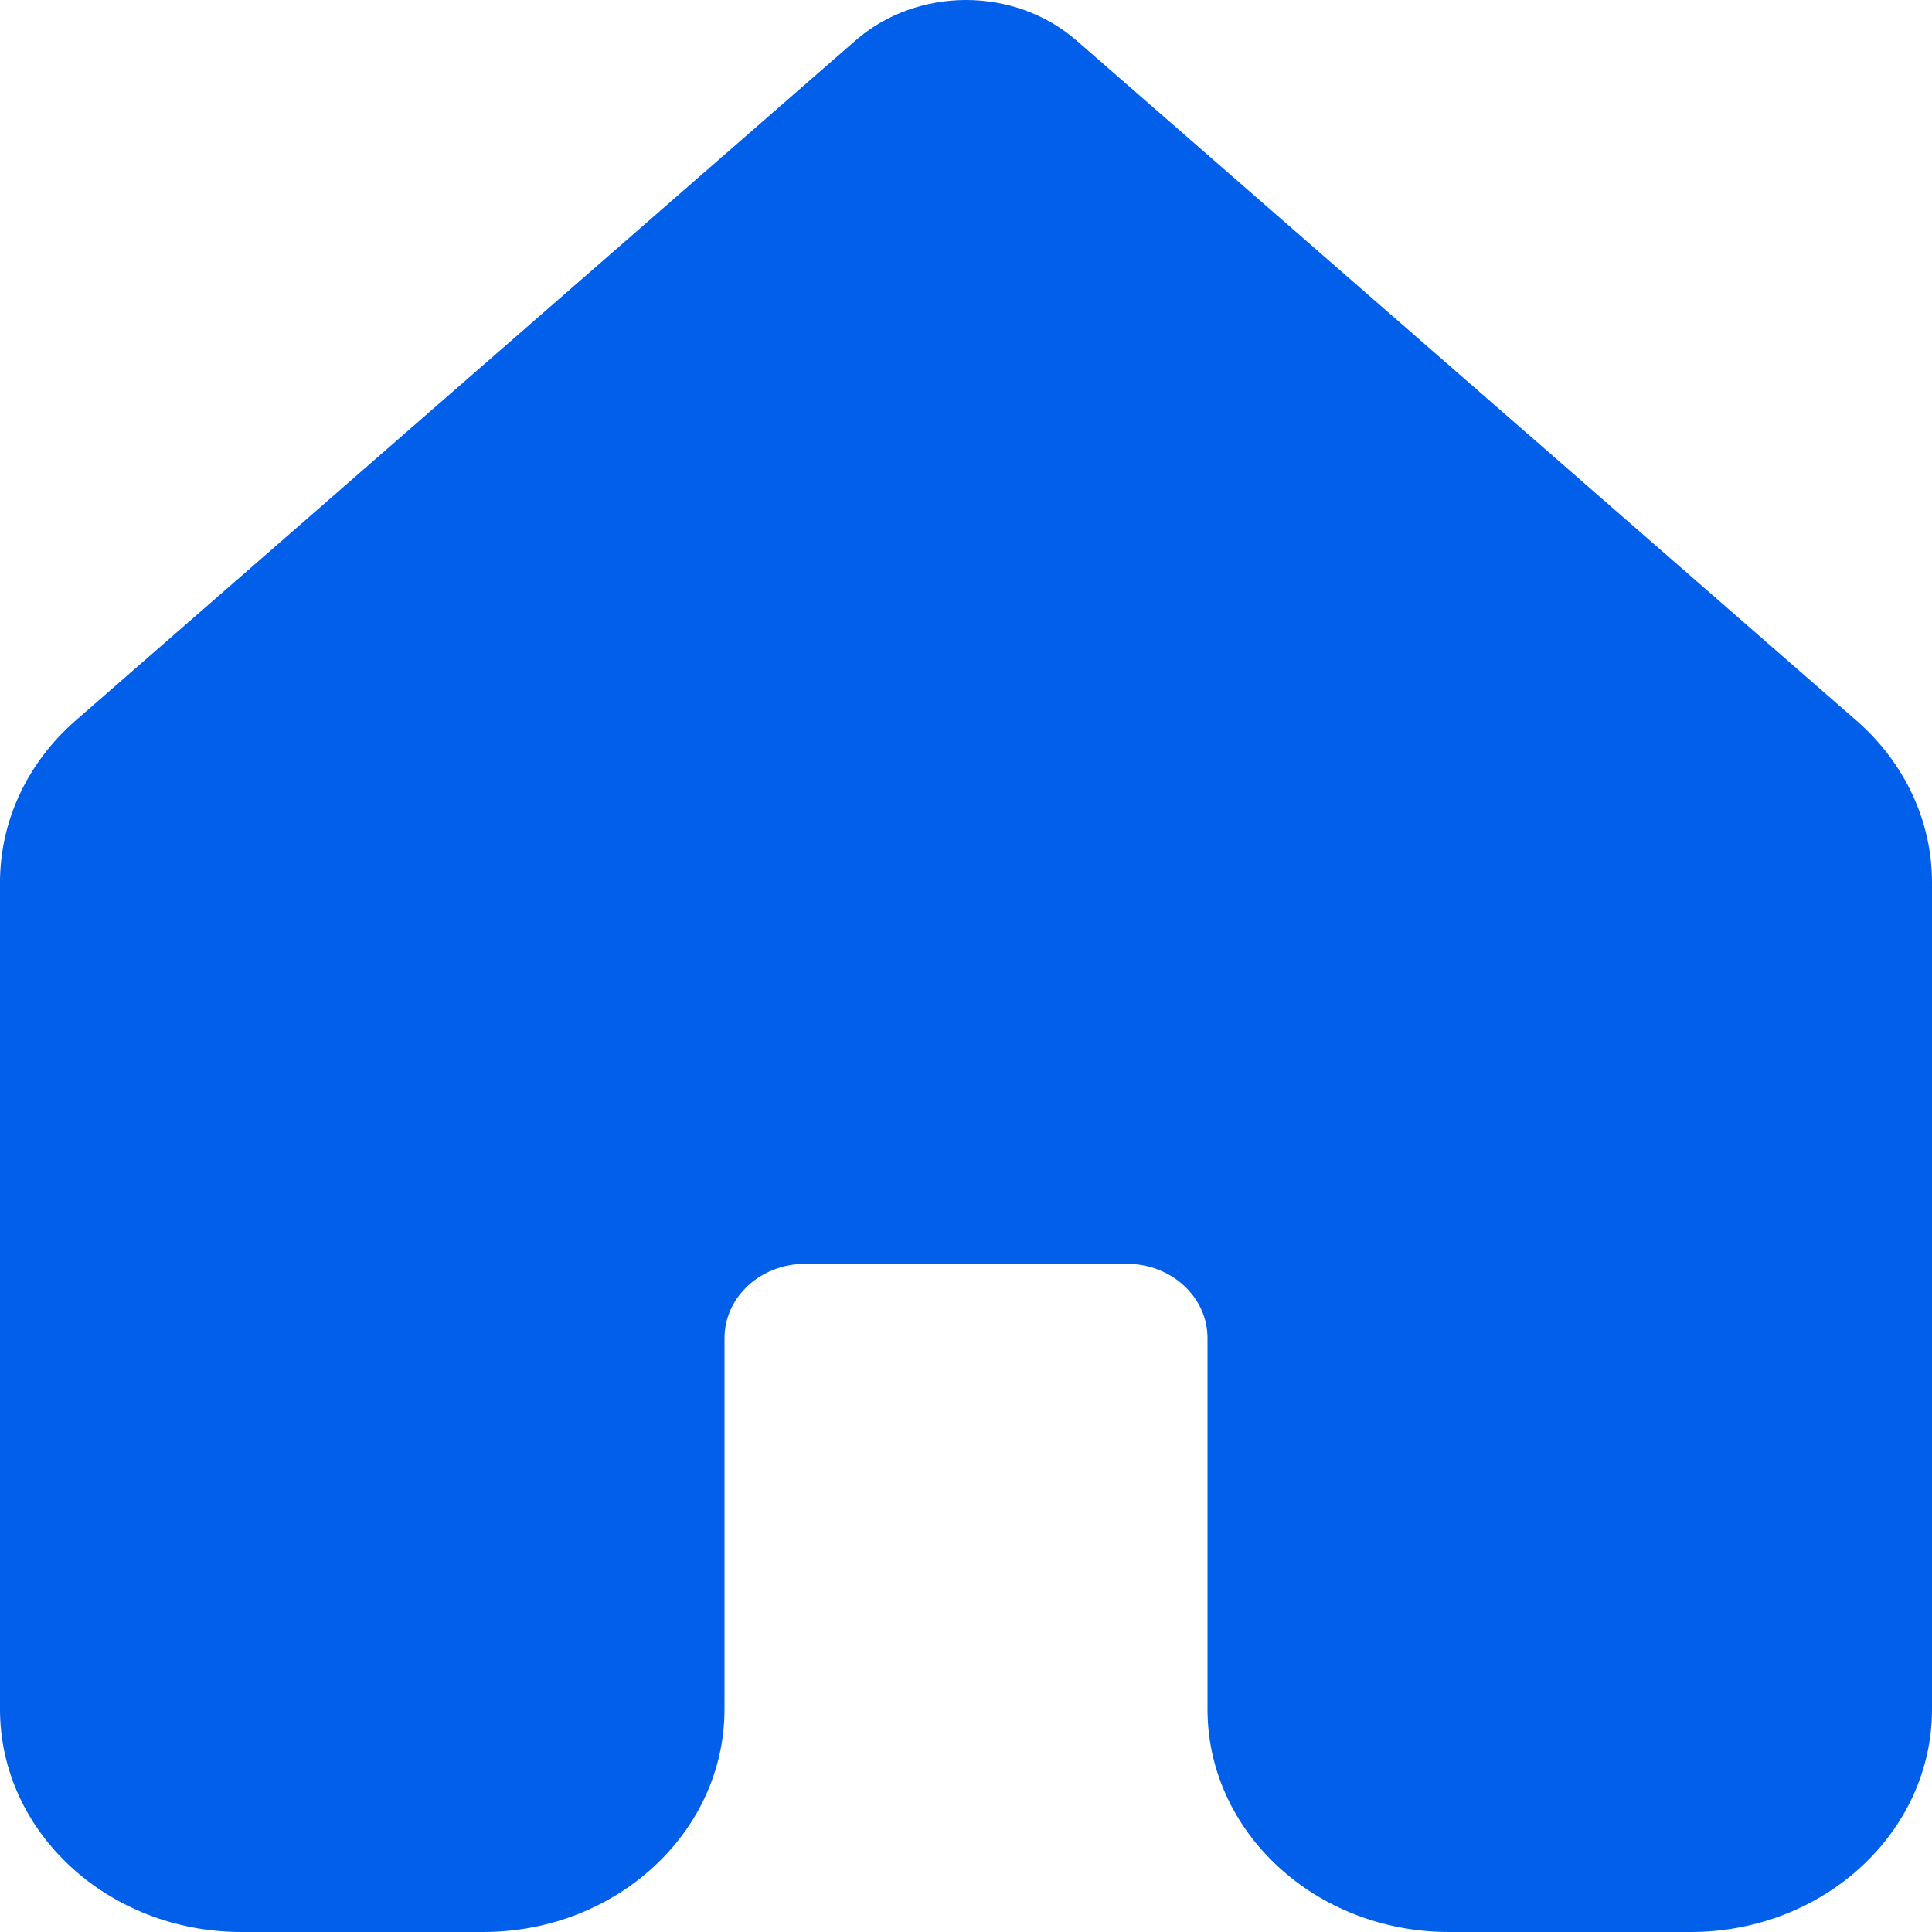 <svg width="24" height="24" viewBox="0 0 24 24" fill="none" xmlns="http://www.w3.org/2000/svg">
<path d="M13.374 0.504C12.603 -0.168 11.397 -0.168 10.626 0.504L0.939 8.951C0.34 9.473 0 10.2 0 10.961V21.233C0 22.761 1.343 24 3 24H6C7.657 24 9 22.761 9 21.233V16.622C9 16.113 9.448 15.7 10 15.7H14C14.552 15.7 15 16.113 15 16.622V21.233C15 22.761 16.343 24 18 24H21C22.657 24 24 22.761 24 21.233V10.961C24 10.2 23.66 9.473 23.061 8.951L13.374 0.504Z" fill="#015FEA"/>
</svg>
